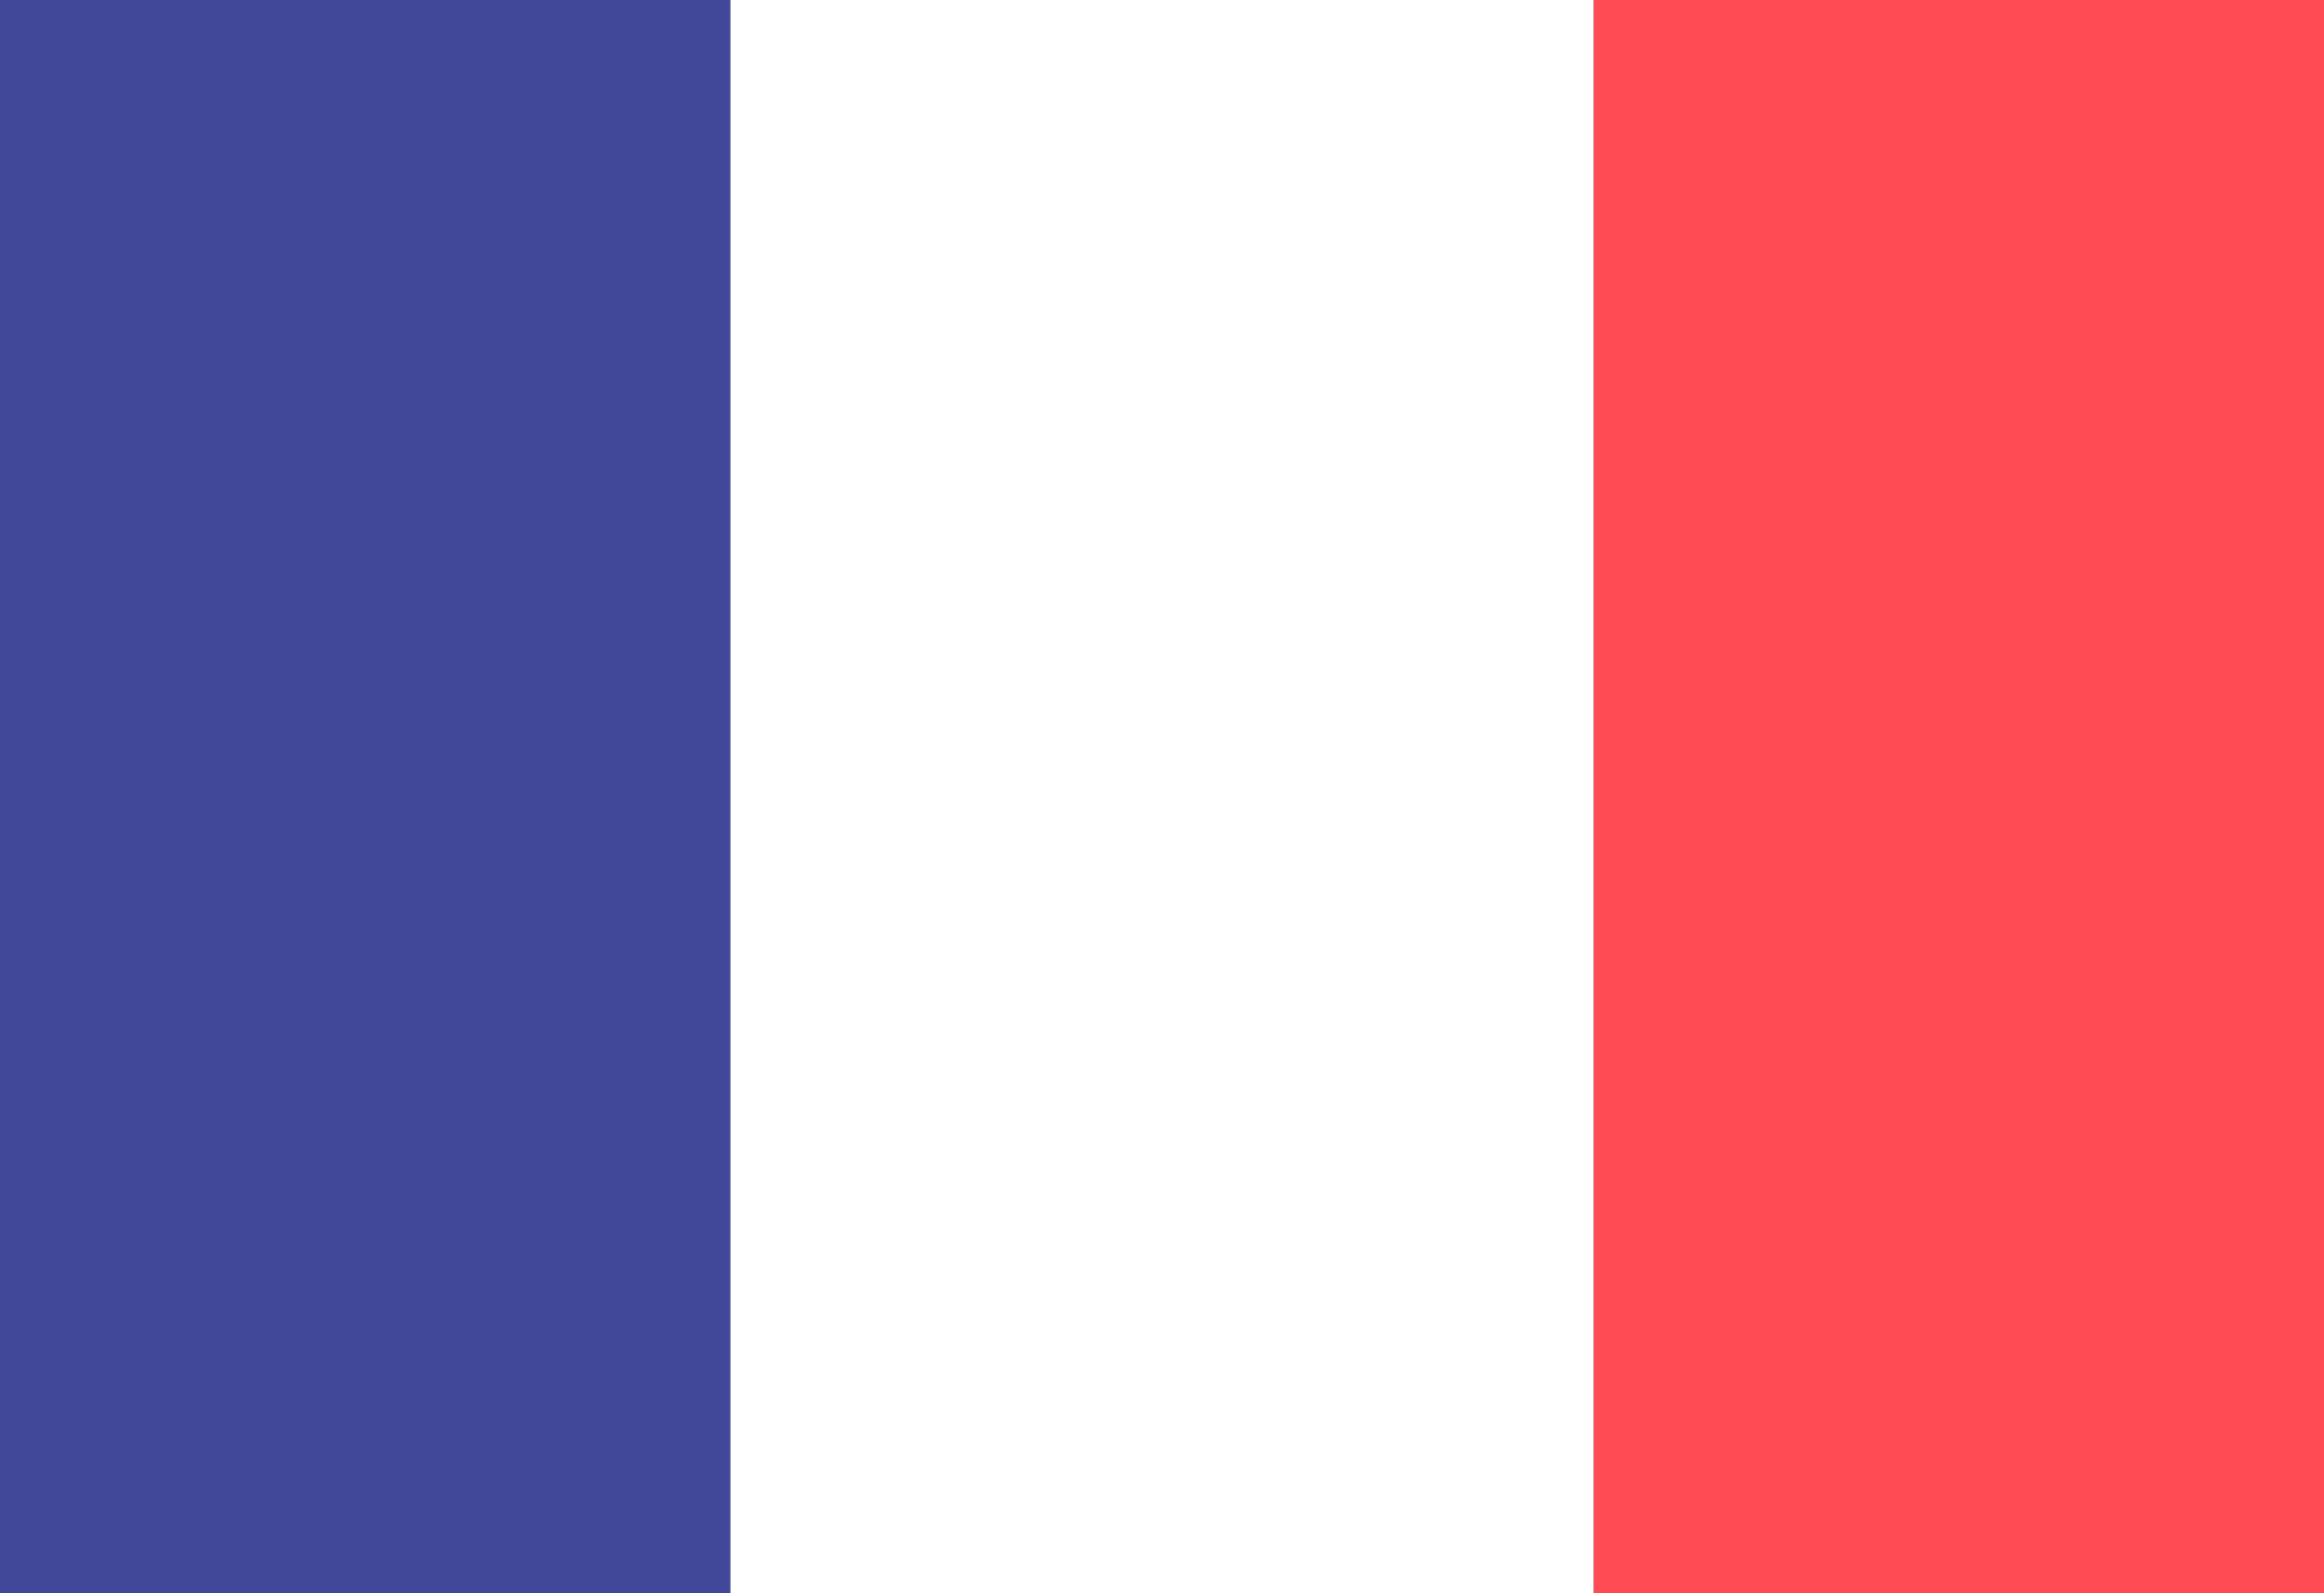 <svg width="35" height="24" viewBox="0 0 35 24" fill="none" xmlns="http://www.w3.org/2000/svg">
<rect x="0" y="0" width="35" height="24" fill="#333333" stroke="none"/>
<rect x="35" width="24" height="11" transform="rotate(90 35 0)" fill="#FE4B54"/>
<rect x="11" width="24" height="11" transform="rotate(90 11 0)" fill="#414799"/>
<rect x="24" width="24" height="13" transform="rotate(90 24 0)" fill="white"/>
</svg>
